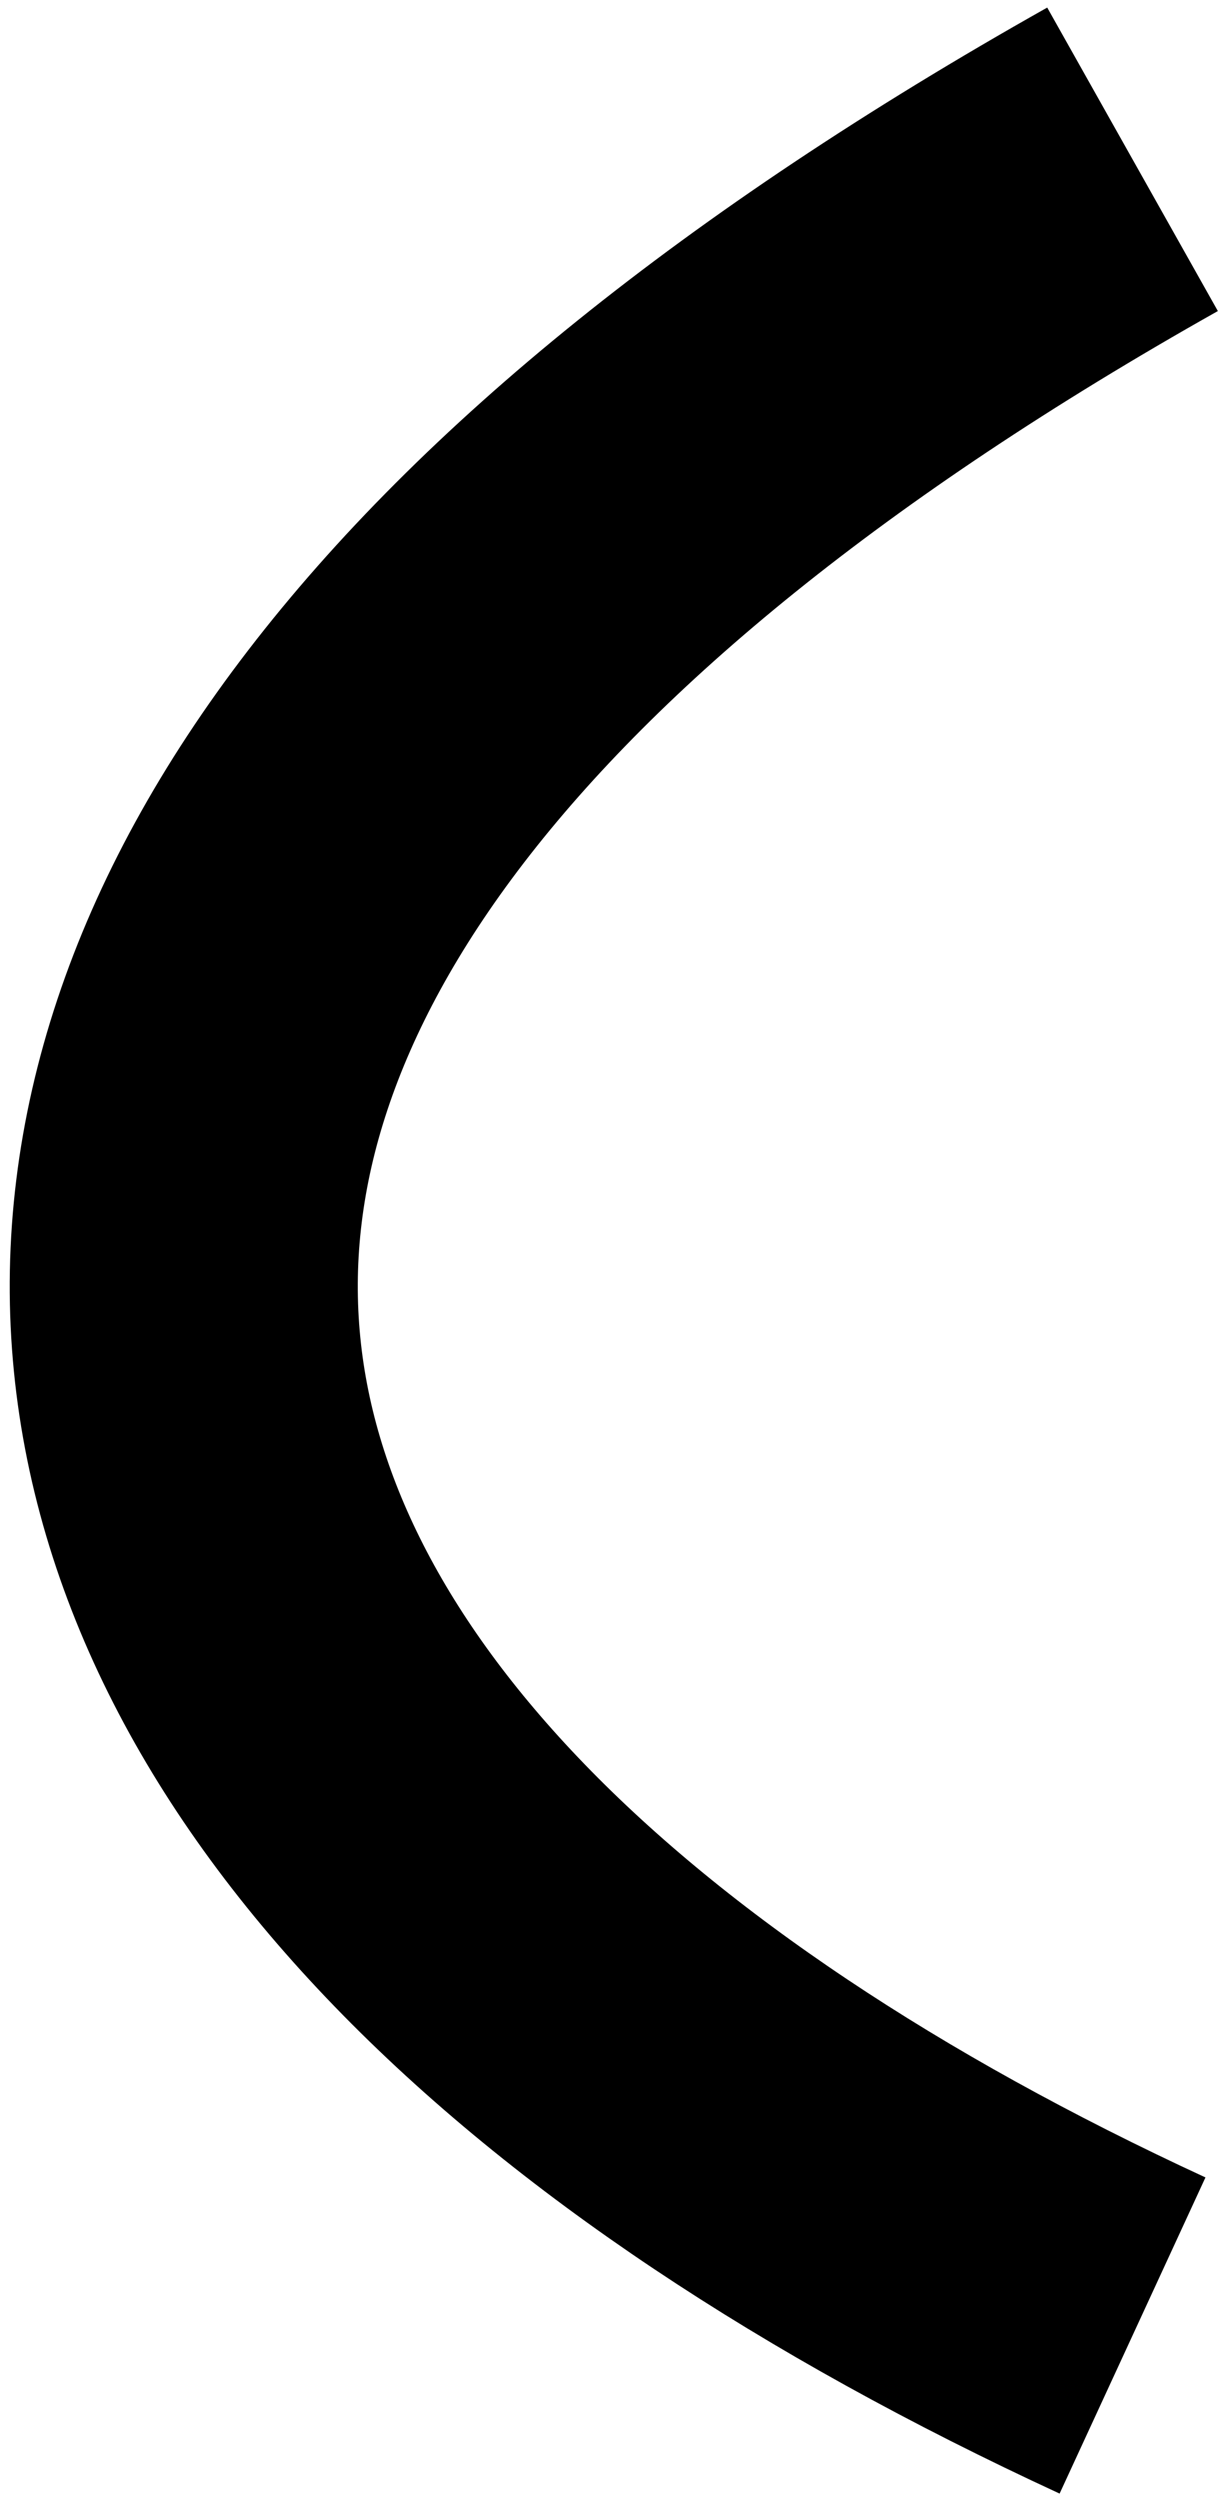 <svg width="100" height="204" viewBox="0 0 100 204" fill="none" xmlns="http://www.w3.org/2000/svg">
<path d="M92.452 190.578C0.112 147.96 -21.198 76.928 92.452 13" stroke="black" stroke-width="28.413"/>
</svg>
